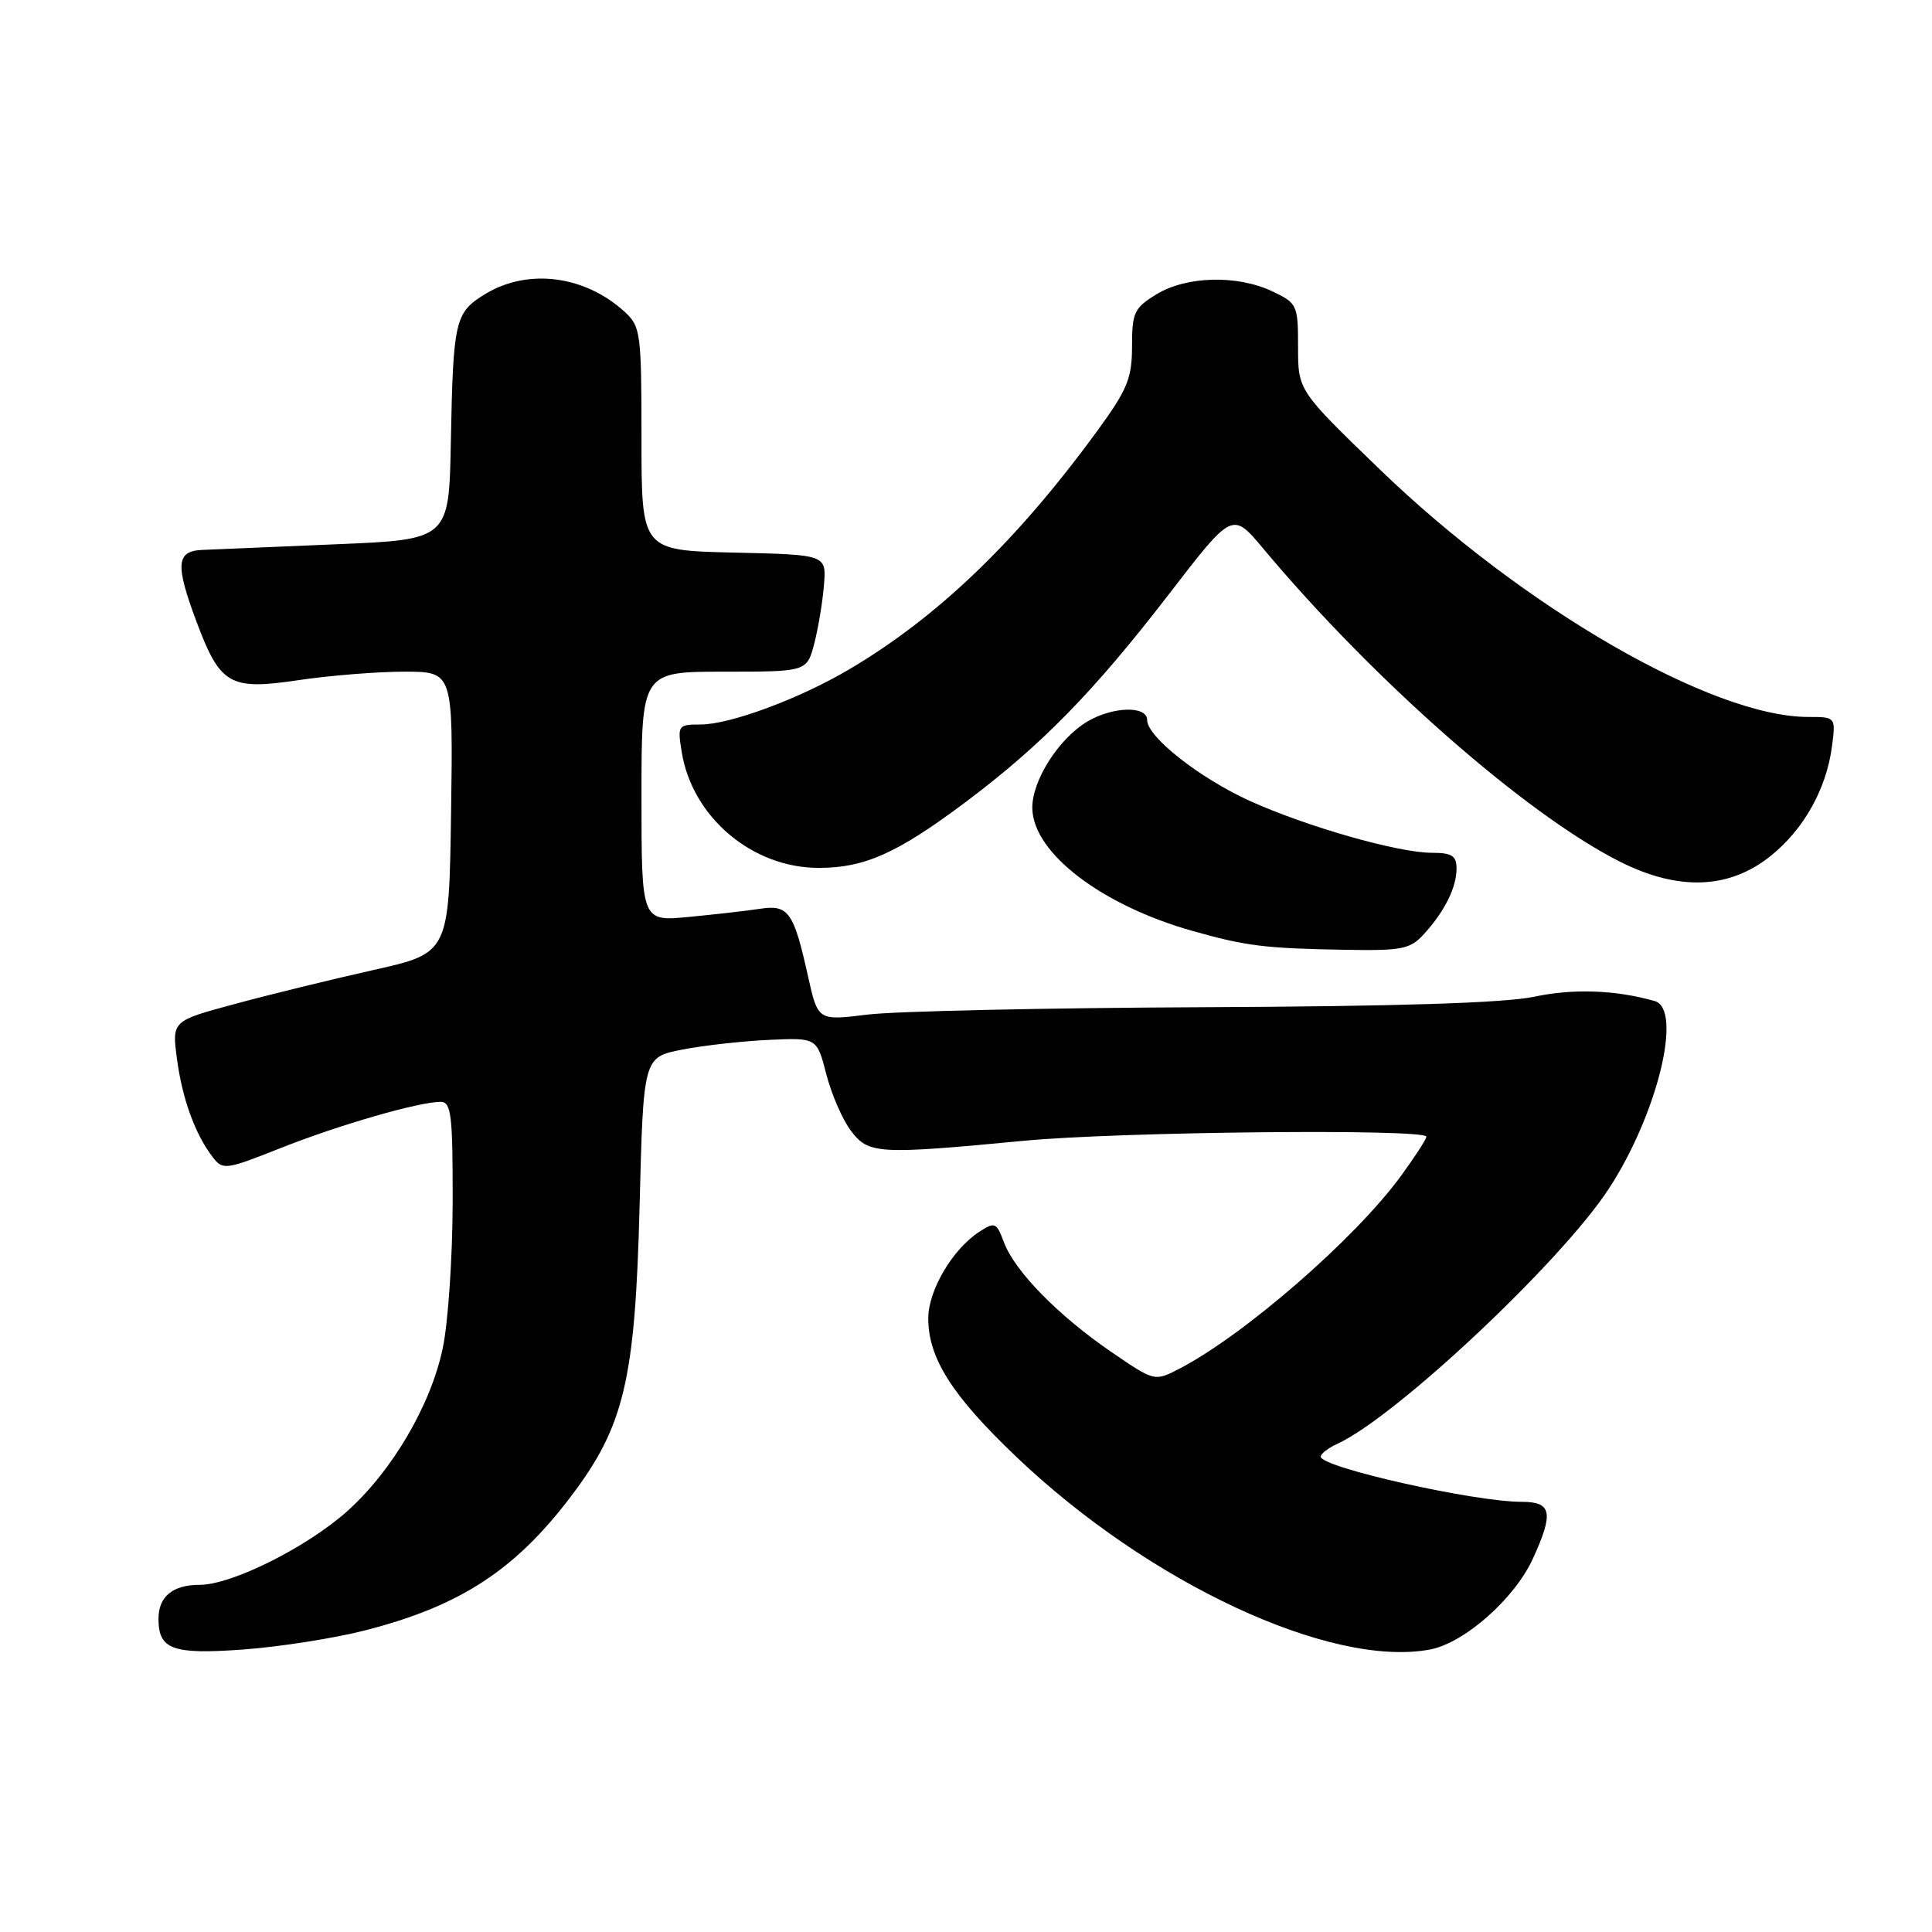 <?xml version="1.0" encoding="UTF-8" standalone="no"?>
<!DOCTYPE svg PUBLIC "-//W3C//DTD SVG 1.1//EN" "http://www.w3.org/Graphics/SVG/1.1/DTD/svg11.dtd" >
<svg xmlns="http://www.w3.org/2000/svg" xmlns:xlink="http://www.w3.org/1999/xlink" version="1.1" viewBox="0 0 256 256">
 <g >
 <path fill="currentColor"
d=" M 48.39 216.03 C 60.98 212.81 68.30 208.03 75.73 198.18 C 82.73 188.91 84.16 182.81 84.75 159.79 C 85.25 140.09 85.25 140.09 90.38 139.08 C 93.19 138.53 98.37 137.95 101.87 137.79 C 108.24 137.50 108.24 137.50 109.49 142.33 C 110.17 144.99 111.64 148.37 112.75 149.83 C 115.08 152.93 116.31 153.00 135.67 151.16 C 148.34 149.95 189.00 149.54 189.00 150.62 C 189.00 150.95 187.46 153.32 185.59 155.88 C 179.47 164.22 164.82 176.94 156.24 181.38 C 152.98 183.06 152.98 183.06 147.24 179.13 C 140.22 174.32 134.48 168.46 133.04 164.64 C 132.03 161.95 131.83 161.87 129.73 163.24 C 126.19 165.56 123.00 170.99 123.00 174.69 C 123.00 179.97 126.15 184.92 134.66 193.03 C 152.25 209.80 176.37 221.03 189.48 218.57 C 194.04 217.71 200.71 211.82 203.13 206.50 C 205.90 200.43 205.61 199.00 201.64 199.00 C 195.31 199.00 175.00 194.43 175.00 193.01 C 175.00 192.63 176.01 191.86 177.25 191.29 C 184.99 187.72 206.79 167.25 213.14 157.57 C 219.59 147.74 223.03 133.71 219.25 132.64 C 214.06 131.17 208.46 130.97 203.30 132.07 C 199.38 132.90 185.16 133.35 159.50 133.46 C 138.60 133.55 118.55 133.99 114.94 134.44 C 108.38 135.25 108.38 135.25 107.07 129.38 C 105.17 120.81 104.48 119.84 100.70 120.42 C 98.94 120.69 94.69 121.17 91.25 121.50 C 85.00 122.10 85.00 122.10 85.00 105.55 C 85.00 89.00 85.00 89.00 95.96 89.00 C 106.92 89.00 106.92 89.00 107.90 85.25 C 108.43 83.19 109.01 79.70 109.18 77.50 C 109.50 73.50 109.50 73.50 97.25 73.22 C 85.00 72.94 85.00 72.94 85.00 58.14 C 85.00 44.07 84.89 43.25 82.75 41.30 C 77.45 36.47 69.93 35.53 64.28 38.97 C 60.28 41.41 60.05 42.43 59.74 58.50 C 59.50 71.50 59.50 71.50 44.50 72.12 C 36.25 72.46 28.26 72.80 26.75 72.87 C 23.35 73.03 23.22 74.83 26.02 82.33 C 29.17 90.75 30.43 91.48 39.51 90.13 C 43.67 89.51 50.00 89.00 53.56 89.00 C 60.04 89.00 60.04 89.00 59.77 107.64 C 59.50 126.29 59.50 126.29 49.45 128.54 C 43.92 129.78 35.65 131.80 31.09 133.04 C 22.78 135.28 22.78 135.28 23.45 140.31 C 24.15 145.60 25.85 150.28 28.18 153.32 C 29.52 155.07 29.90 155.02 37.17 152.13 C 44.90 149.06 55.50 146.00 58.39 146.00 C 59.79 146.00 60.00 147.74 59.98 159.25 C 59.97 166.54 59.38 175.26 58.67 178.63 C 57.09 186.18 51.97 194.91 46.00 200.25 C 40.63 205.04 30.70 210.00 26.45 210.00 C 22.88 210.00 21.00 211.56 21.00 214.50 C 21.00 218.57 22.85 219.25 32.22 218.57 C 37.02 218.22 44.30 217.08 48.39 216.03 Z  M 188.70 123.75 C 191.43 120.75 193.00 117.59 193.00 115.07 C 193.00 113.40 192.37 113.00 189.73 113.00 C 185.27 113.00 173.18 109.55 165.64 106.14 C 158.93 103.09 152.00 97.64 152.00 95.40 C 152.00 93.49 147.48 93.61 144.11 95.59 C 140.26 97.87 136.68 103.52 136.79 107.17 C 136.95 113.07 146.00 119.97 158.04 123.36 C 165.06 125.35 167.66 125.67 178.08 125.85 C 185.80 125.99 186.86 125.78 188.70 123.75 Z  M 234.69 113.36 C 239.02 109.86 241.98 104.57 242.73 99.01 C 243.26 95.00 243.26 95.00 239.60 95.00 C 226.85 95.00 201.78 80.51 182.80 62.17 C 172.00 51.74 172.00 51.74 172.00 45.98 C 172.00 40.42 171.89 40.17 168.60 38.61 C 163.94 36.40 157.23 36.57 153.25 38.99 C 150.29 40.79 150.00 41.41 150.00 45.88 C 150.00 50.13 149.39 51.62 145.36 57.14 C 134.70 71.74 124.21 81.81 112.46 88.73 C 105.88 92.61 96.72 96.00 92.83 96.00 C 89.83 96.00 89.76 96.11 90.33 99.64 C 91.73 108.29 99.67 115.00 108.49 115.00 C 114.58 115.00 118.92 113.05 127.96 106.27 C 138.06 98.69 144.95 91.64 154.95 78.65 C 163.30 67.81 163.30 67.81 167.35 72.65 C 181.93 90.08 202.06 107.78 214.50 114.10 C 222.37 118.10 229.14 117.86 234.69 113.36 Z "/>
</g>
</svg>